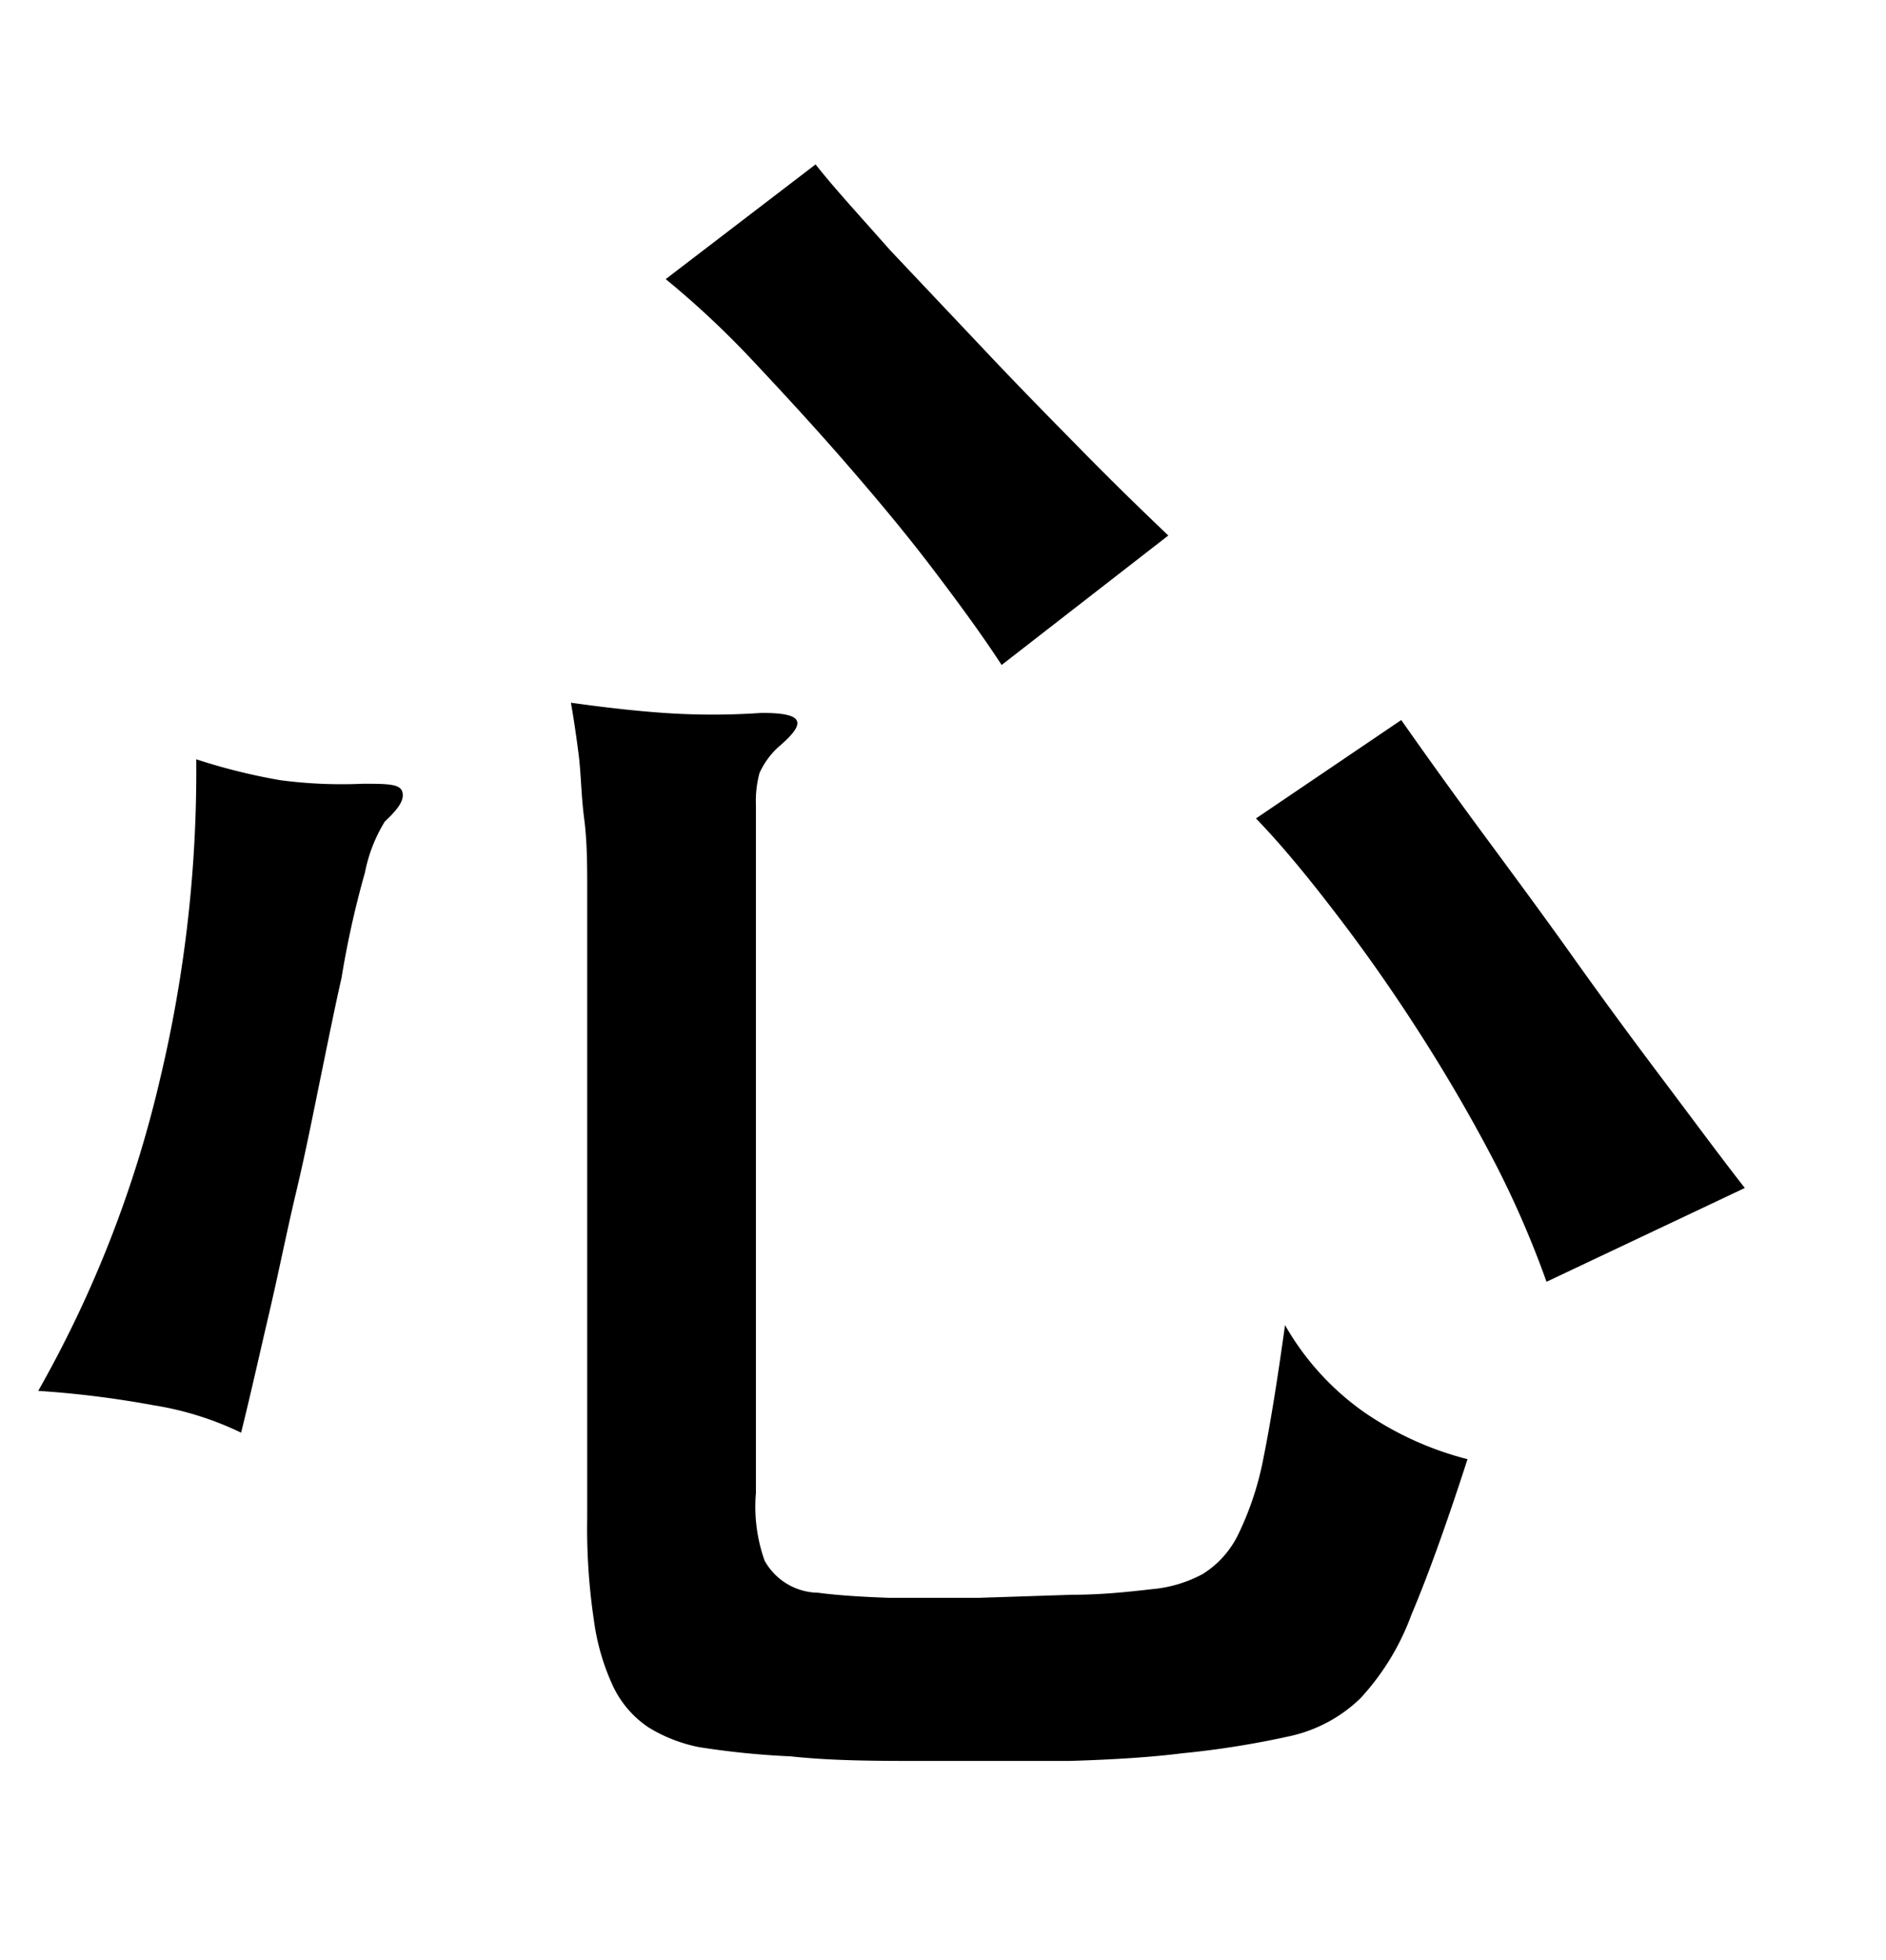<svg xmlns="http://www.w3.org/2000/svg" width="0.51in" height="0.53in" viewBox="0 0 37 38"><title>Artboard 67</title><path d="M7.55,15.89a3,3,0,0,0-.39,1,18.52,18.52,0,0,0-.46,2.07c-.13.57-.26,1.22-.41,1.95S6,22.36,5.81,23.16s-.35,1.61-.54,2.42-.36,1.58-.54,2.3A6.19,6.19,0,0,0,3,27.34a19.47,19.47,0,0,0-2.25-.28,22.9,22.9,0,0,0,2.4-6.16,26.05,26.05,0,0,0,.7-6.23,11.61,11.61,0,0,0,1.65.41,9.14,9.14,0,0,0,1.61.07c.47,0,.73,0,.78.15S7.84,15.62,7.55,15.89ZM28.79,28.4c-.42,1.3-.79,2.32-1.1,3.05a4.88,4.88,0,0,1-1,1.64,2.87,2.87,0,0,1-1.37.74,17.7,17.7,0,0,1-2.13.34q-.86.11-2.22.15c-.91,0-1.84,0-2.79,0s-1.84,0-2.67-.09a16.06,16.06,0,0,1-1.79-.18,3,3,0,0,1-1-.39,2,2,0,0,1-.69-.8,4.44,4.44,0,0,1-.38-1.31,12.19,12.19,0,0,1-.13-2v-11c0-.39,0-.83,0-1.31s0-.95-.06-1.41-.06-.88-.11-1.27-.1-.72-.15-1c.64.09,1.25.16,1.82.2a13.87,13.87,0,0,0,1.92,0c.81,0,.92.17.33.67a1.56,1.56,0,0,0-.37.51,2.1,2.1,0,0,0-.07.63V29.06A3.16,3.16,0,0,0,15,30.39a1.22,1.22,0,0,0,1.05.63c.37.05.84.08,1.39.1h1.76l1.83-.06c.6,0,1.13-.06,1.57-.11a2.57,2.57,0,0,0,1-.3,1.88,1.88,0,0,0,.69-.77,6,6,0,0,0,.5-1.52c.13-.64.27-1.51.42-2.59a5.29,5.29,0,0,0,1.54,1.7A6.33,6.33,0,0,0,28.79,28.4ZM19.65,12.82c-.37-.57-.83-1.2-1.37-1.91s-1.12-1.4-1.72-2.09-1.21-1.35-1.82-2a17.78,17.78,0,0,0-1.68-1.57L16,3c.37.47.86,1,1.46,1.68l1.89,2c.65.69,1.3,1.35,1.94,2s1.19,1.18,1.63,1.6Zm10.69,12.1a19.07,19.07,0,0,0-1-2.31c-.42-.81-.88-1.61-1.4-2.43s-1.06-1.6-1.63-2.35-1.12-1.43-1.67-2l2.85-1.93c.47.67,1,1.41,1.59,2.21s1.19,1.61,1.78,2.44,1.18,1.63,1.76,2.4,1.11,1.49,1.61,2.13Z"/></svg>